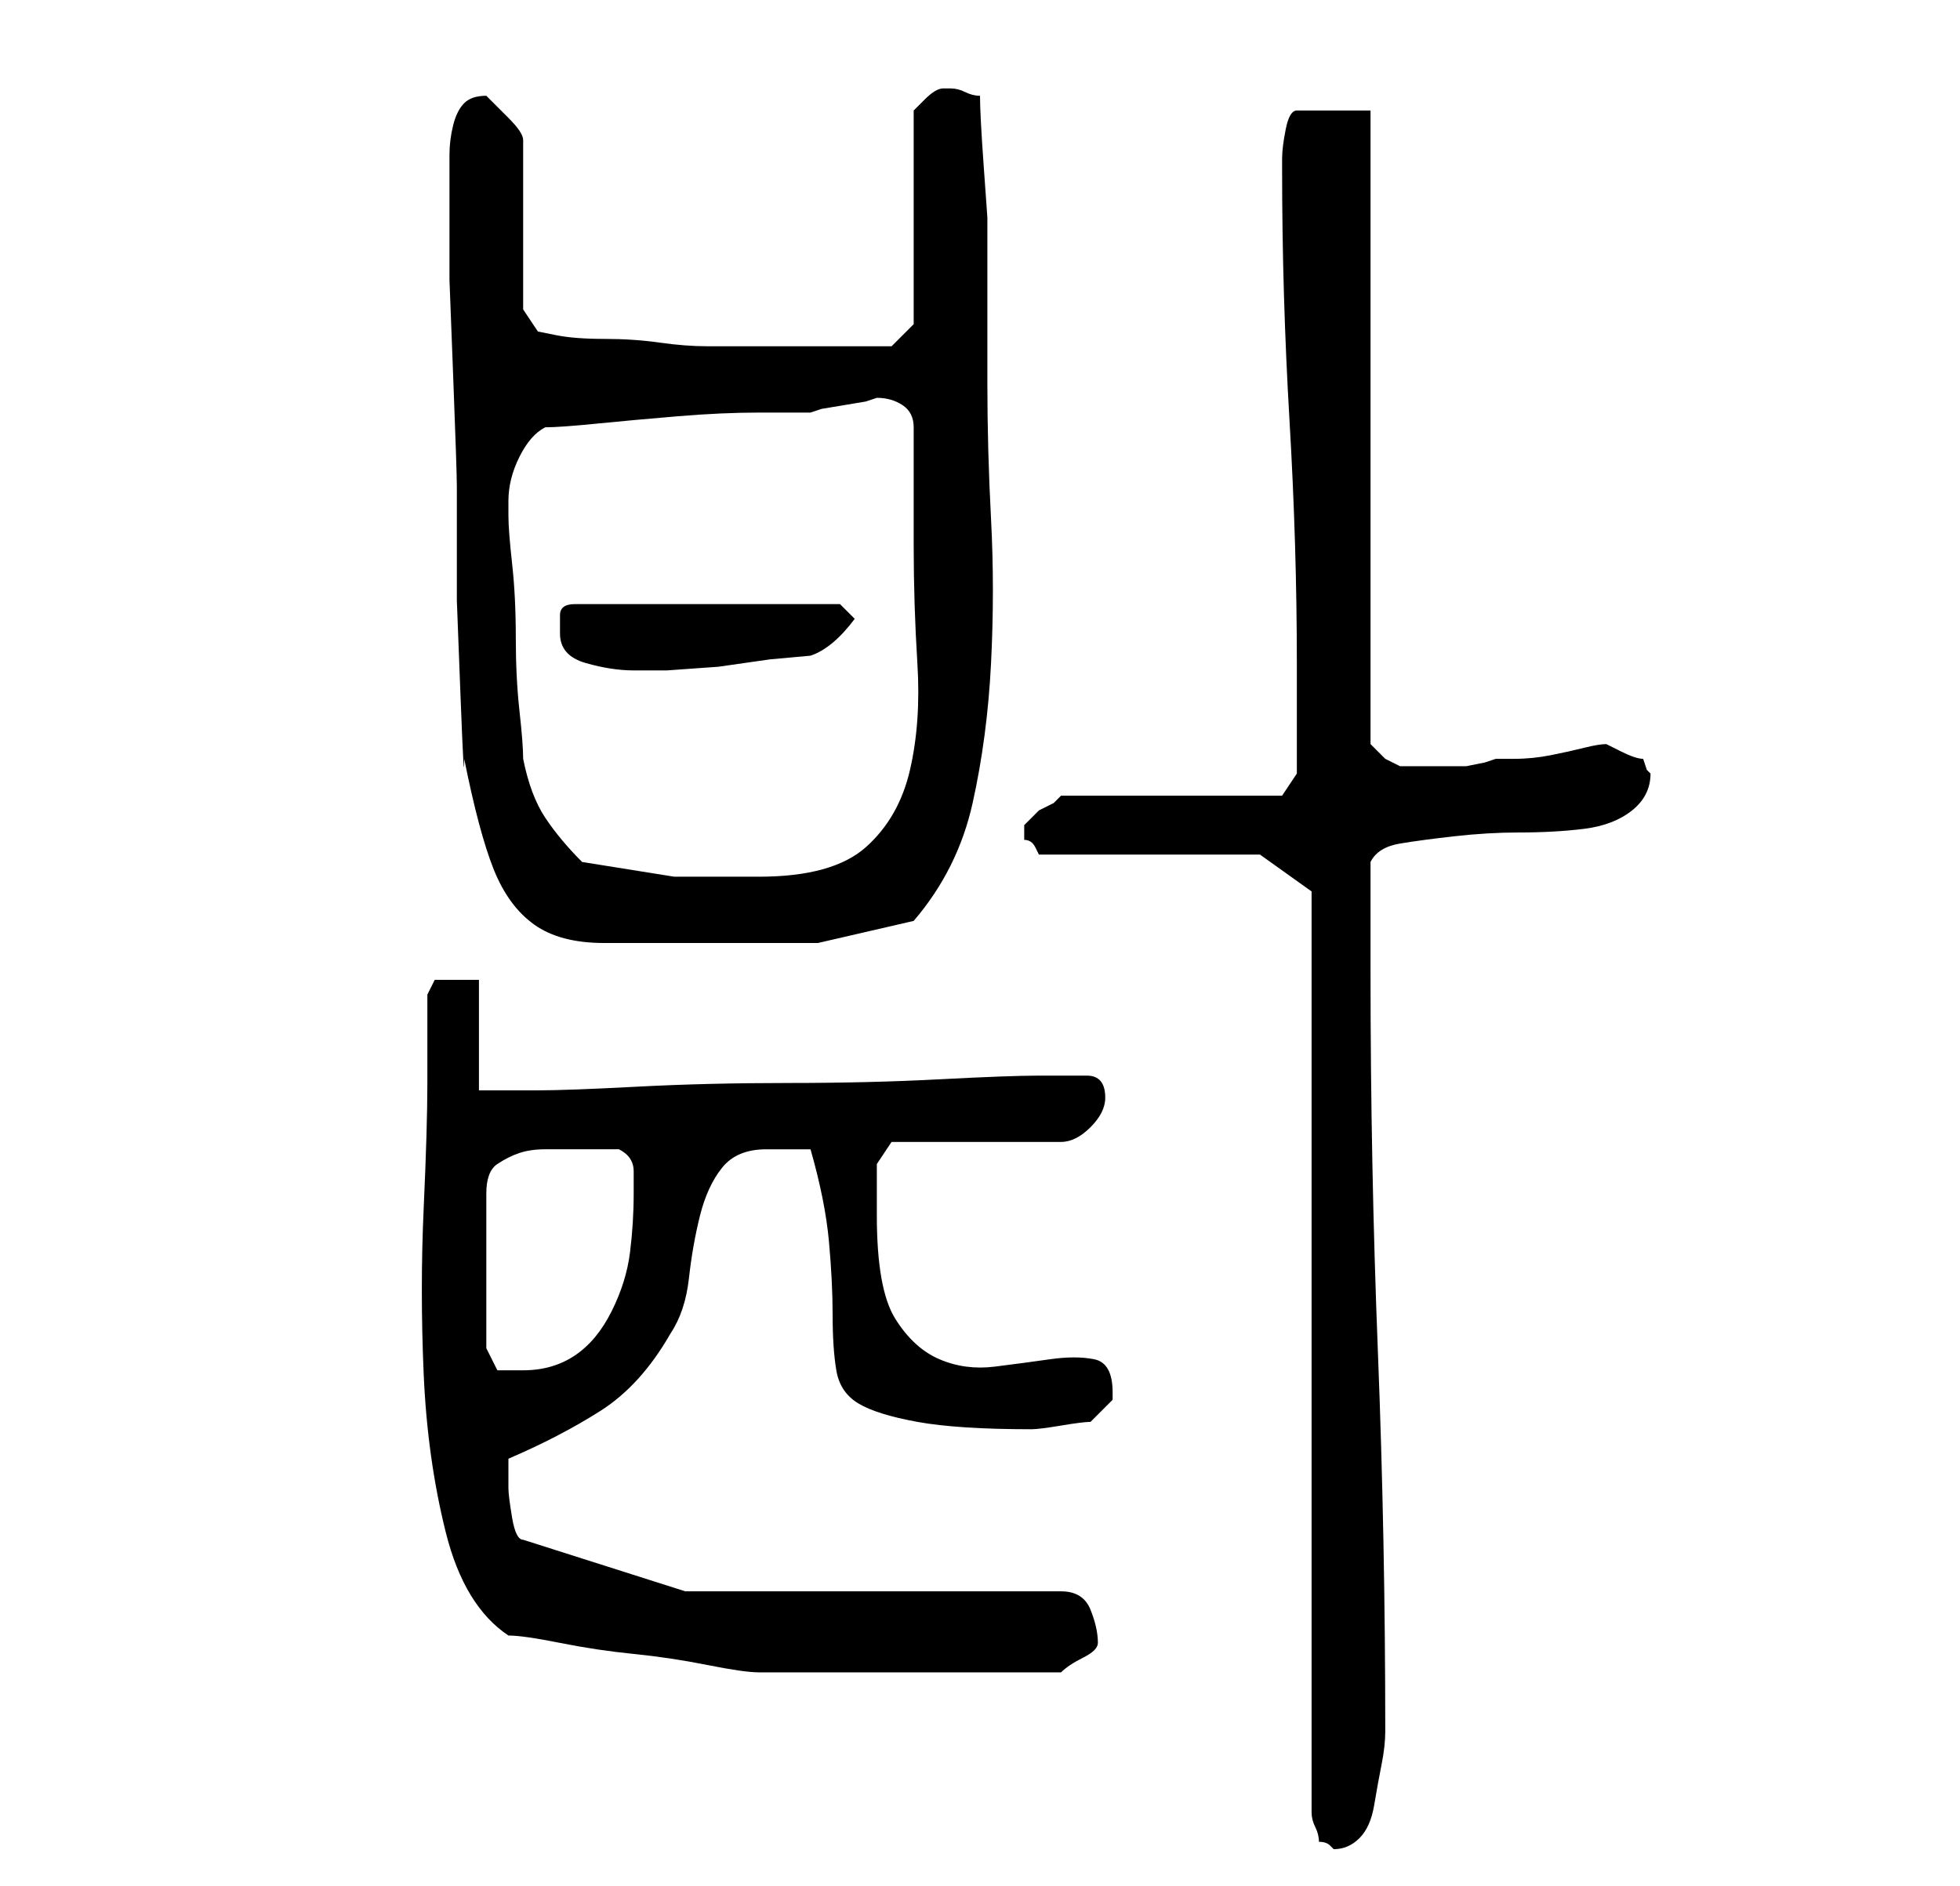 <?xml version="1.0" standalone="no"?>
<!DOCTYPE svg PUBLIC "-//W3C//DTD SVG 1.1//EN" "http://www.w3.org/Graphics/SVG/1.1/DTD/svg11.dtd" >
<svg xmlns="http://www.w3.org/2000/svg" xmlns:xlink="http://www.w3.org/1999/xlink" version="1.1" viewBox="-10 0 266 256">
   <path fill="currentColor"
d="M168 121v125q0 1 0.5 2t0.5 2q1 0 1.5 0.5l0.5 0.5q2 0 3.5 -1.5t2 -4.5t1 -5.5t0.5 -4.5q0 -26 -1 -51.5t-1 -51.5v-3v-4v-5v-3q1 -2 4 -2.5t7.5 -1t8.5 -0.5q5 0 9 -0.5t6.5 -2.5t2.5 -5l-0.5 -0.5t-0.5 -1.5q-1 0 -3 -1l-2 -1q-1 0 -3 0.5t-4.5 1t-5 0.5h-2.5
l-1.5 0.5t-2.5 0.5h-3h-2h-4t-2 -1l-2 -2v-86h-10q-1 0 -1.5 2.5t-0.5 4v1.5q0 17 1 34t1 33v5v4v4v2l-2 3h-30l-1 1t-2 1l-2 2v1v1q1 0 1.5 1l0.5 1h30zM59 222q2 0 7 1t10 1.5t10 1.5t7 1h3h5.5h6.5h6h4h6h6h4q1 -1 3 -2t2 -2q0 -2 -1 -4.5t-4 -2.5h-51l-22 -7
q-1 0 -1.5 -3t-0.5 -4v-4q7 -3 12.5 -6.5t9.5 -10.5q2 -3 2.5 -7.5t1.5 -8.5t3 -6.5t6 -2.5h3h3q2 7 2.5 12.5t0.5 10t0.5 7.5t3 4.5t8 2.5t15.5 1q1 0 4 -0.5t4 -0.5l1.5 -1.5l1.5 -1.5v-1q0 -4 -2.5 -4.5t-6 0t-7.5 1t-7.5 -1t-6 -5.5t-2.5 -14v-4v-3l2 -3h23q2 0 4 -2
t2 -4q0 -3 -2.5 -3h-4.5h-2q-4 0 -13.5 0.5t-20.5 0.5t-20.5 0.5t-13.5 0.5h-8v-15h-2h-4l-0.5 1l-0.5 1v12q0 6 -0.5 17t0 22.5t3 21.5t8.5 14zM68 156h3.5h2.5q2 1 2 3v3q0 4 -0.5 8t-2.5 8t-5 6t-7 2h-3.5t-1.5 -3v-21q0 -3 1.5 -4t3 -1.5t3.5 -0.5h4zM53 103q2 10 4 15
t5.5 7.5t9.5 2.5h15h14t13 -3q6 -7 8 -16t2.5 -19t0 -19.5t-0.5 -18.5v-8v-7.5v-7t-0.5 -7t-0.5 -9.5q-1 0 -2 -0.5t-2 -0.5v0h-1q-1 0 -2.5 1.5l-1.5 1.5v29l-3 3h-10h-15q-3 0 -6.5 -0.5t-7.5 -0.5t-6.5 -0.5l-2.5 -0.5l-2 -3v-23q0 -1 -2 -3l-3 -3q-2 0 -3 1t-1.5 3
t-0.5 4v2v7v8t0.5 13t0.5 15v15.5t0.5 13t0.5 8.5zM69 117q-3 -3 -5 -6t-3 -8q0 -2 -0.5 -6.5t-0.5 -10t-0.5 -10t-0.5 -6.5v-2q0 -3 1.5 -6t3.5 -4q2 0 7 -0.5t11 -1t11 -0.5h7l1.5 -0.5t3 -0.5t3 -0.5l1.5 -0.5q2 0 3.5 1t1.5 3v16q0 8 0.5 16t-1 14.5t-6 10.5t-14.5 4
h-11.5t-12.5 -2zM66 86q0 3 3.5 4t6.5 1h4.5t7 -0.5l7 -1t5.5 -0.5q3 -1 6 -5l-2 -2h-36q-2 0 -2 1.5v2.5z" />
</svg>
